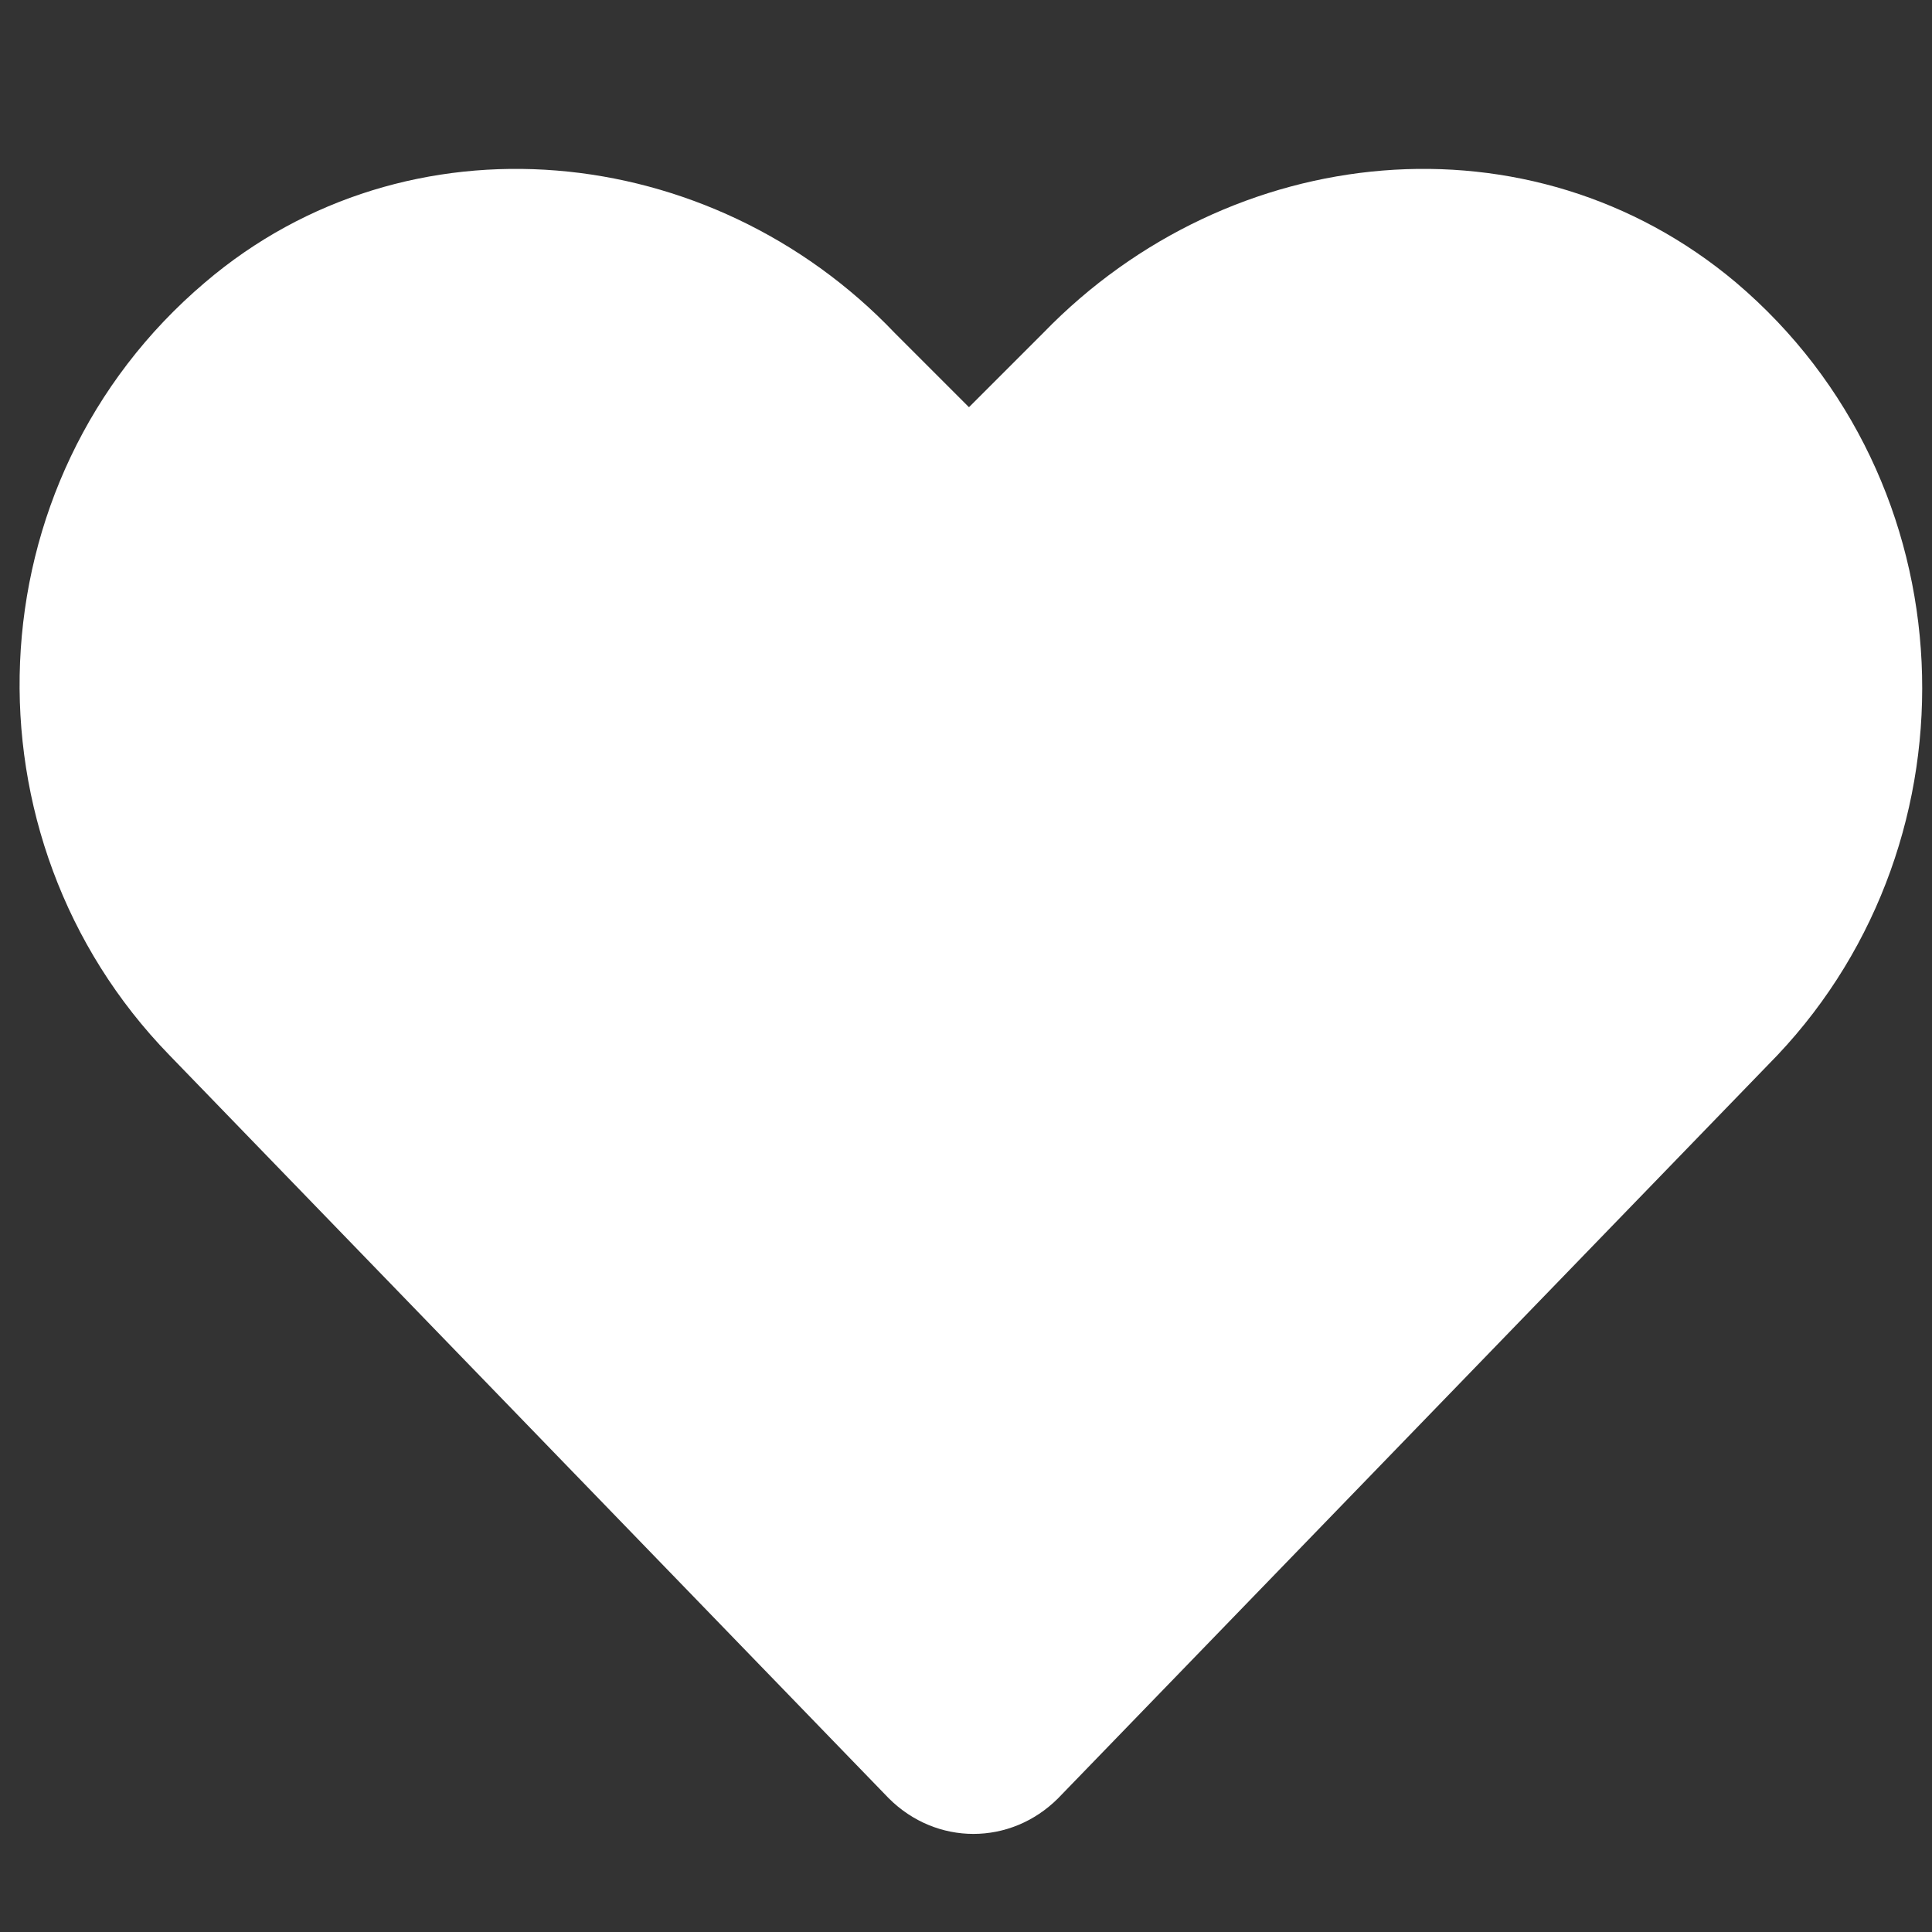 <?xml version="1.0" encoding="utf-8"?>
<!-- Generator: Adobe Illustrator 21.1.0, SVG Export Plug-In . SVG Version: 6.00 Build 0)  -->
<svg version="1.1" xmlns="http://www.w3.org/2000/svg" xmlns:xlink="http://www.w3.org/1999/xlink" x="0px" y="0px"
	 viewBox="0 0 65 65" style="enable-background:new 0 0 65 65;" xml:space="preserve">
<rect x="0" y="0" width="65" height="65" fill="#333333" stroke="none"/>
<style type="text/css">
	.st0{fill:#FFFFFF;}
	.st1{display:none;}
	.st2{display:inline;fill:#FFFFFF;}
</style>
<g id="圖層_1">
	<path class="st0" d="M58.4,9.5c-6.9-5.8-17-4.8-23.3,1.7l-2.5,2.5l-2.5-2.5C23.9,4.7,13.7,3.7,6.9,9.5c-7.9,6.7-8.3,18.7-1.2,26
		l24.2,25c1.6,1.6,4.1,1.6,5.7,0l24.2-25C66.7,28.2,66.3,16.2,58.4,9.5L58.4,9.5z"/>
</g>
<g id="圖層_4" class="st1">
	<path class="st2" d="M2.1,19.2v37.1c0,1.2,1.2,2,2.4,1.6l14.8-6.7V10l-15,6C3,16.5,2.1,17.8,2.1,19.2z M22.7,51.1L43.3,58V16.9
		L22.7,10V51.1z M61.5,10.1l-14.8,6.7V58l15-6c1.3-0.5,2.2-1.8,2.2-3.2V11.7C63.9,10.5,62.6,9.7,61.5,10.1z"/>
</g>
<g id="圖層_5" class="st1">
	<path class="st2" d="M64.3,25.5C64.3,37.9,54.2,48,41.8,48c-12.4,0-22.5-10.1-22.5-22.5C19.3,13.1,29.4,3,41.8,3
		C54.2,3,64.3,13.1,64.3,25.5z M1.7,63h11V3h-11V63z"/>
</g>
<g id="圖層_6" class="st1">
	<path class="st2" d="M61.9,0.3c-4.8,1.4-14,4.3-23.5,7.7c-0.3-0.9-0.5-1.7-0.7-2.3c-0.4-1.2-1.7-1.8-2.9-1.2
		C29.6,7.2,15.8,14.8,8.1,22.3c-0.1,0.1-0.3,0.2-0.4,0.4c-4.8,4.7-7.1,11-7.1,17.2c0,6.2,2.4,12.5,7.1,17.2c4.7,4.7,11,7.1,17.2,7.1
		c6.2,0,12.5-2.4,17.2-7.1c0.1-0.1,0.2-0.3,0.4-0.4c7.5-7.7,15-21.5,17.8-26.8c0.6-1.1,0-2.5-1.2-2.9c-0.6-0.2-1.4-0.4-2.3-0.7
		c3.4-9.5,6.2-18.6,7.7-23.5C64.9,1.3,63.4-0.2,61.9,0.3z M24.5,56.2c-8.8,0-16-7.2-16-16s7.2-16,16-16s16,7.2,16,16
		S33.3,56.2,24.5,56.2z M20.5,32.2c-2.2,0-4,1.8-4,4s1.8,4,4,4s4-1.8,4-4S22.7,32.2,20.5,32.2z M26.5,44.2c-1.1,0-2,0.9-2,2
		s0.9,2,2,2c1.1,0,2-0.9,2-2S27.6,44.2,26.5,44.2z"/>
</g>
<g id="圖層_2" class="st1">
	<path class="st2" d="M47.5,32.5c0-0.4-0.3-0.8-0.8-0.8H33.3V18.2c0-0.4-0.3-0.8-0.8-0.8s-0.8,0.3-0.8,0.8v13.5H18.2
		c-0.4,0-0.8,0.3-0.8,0.8s0.3,0.8,0.8,0.8h13.5v13.5c0,0.4,0.3,0.8,0.8,0.8s0.8-0.3,0.8-0.8V33.3h13.5
		C47.2,33.3,47.5,32.9,47.5,32.5z"/>
</g>
</svg>
